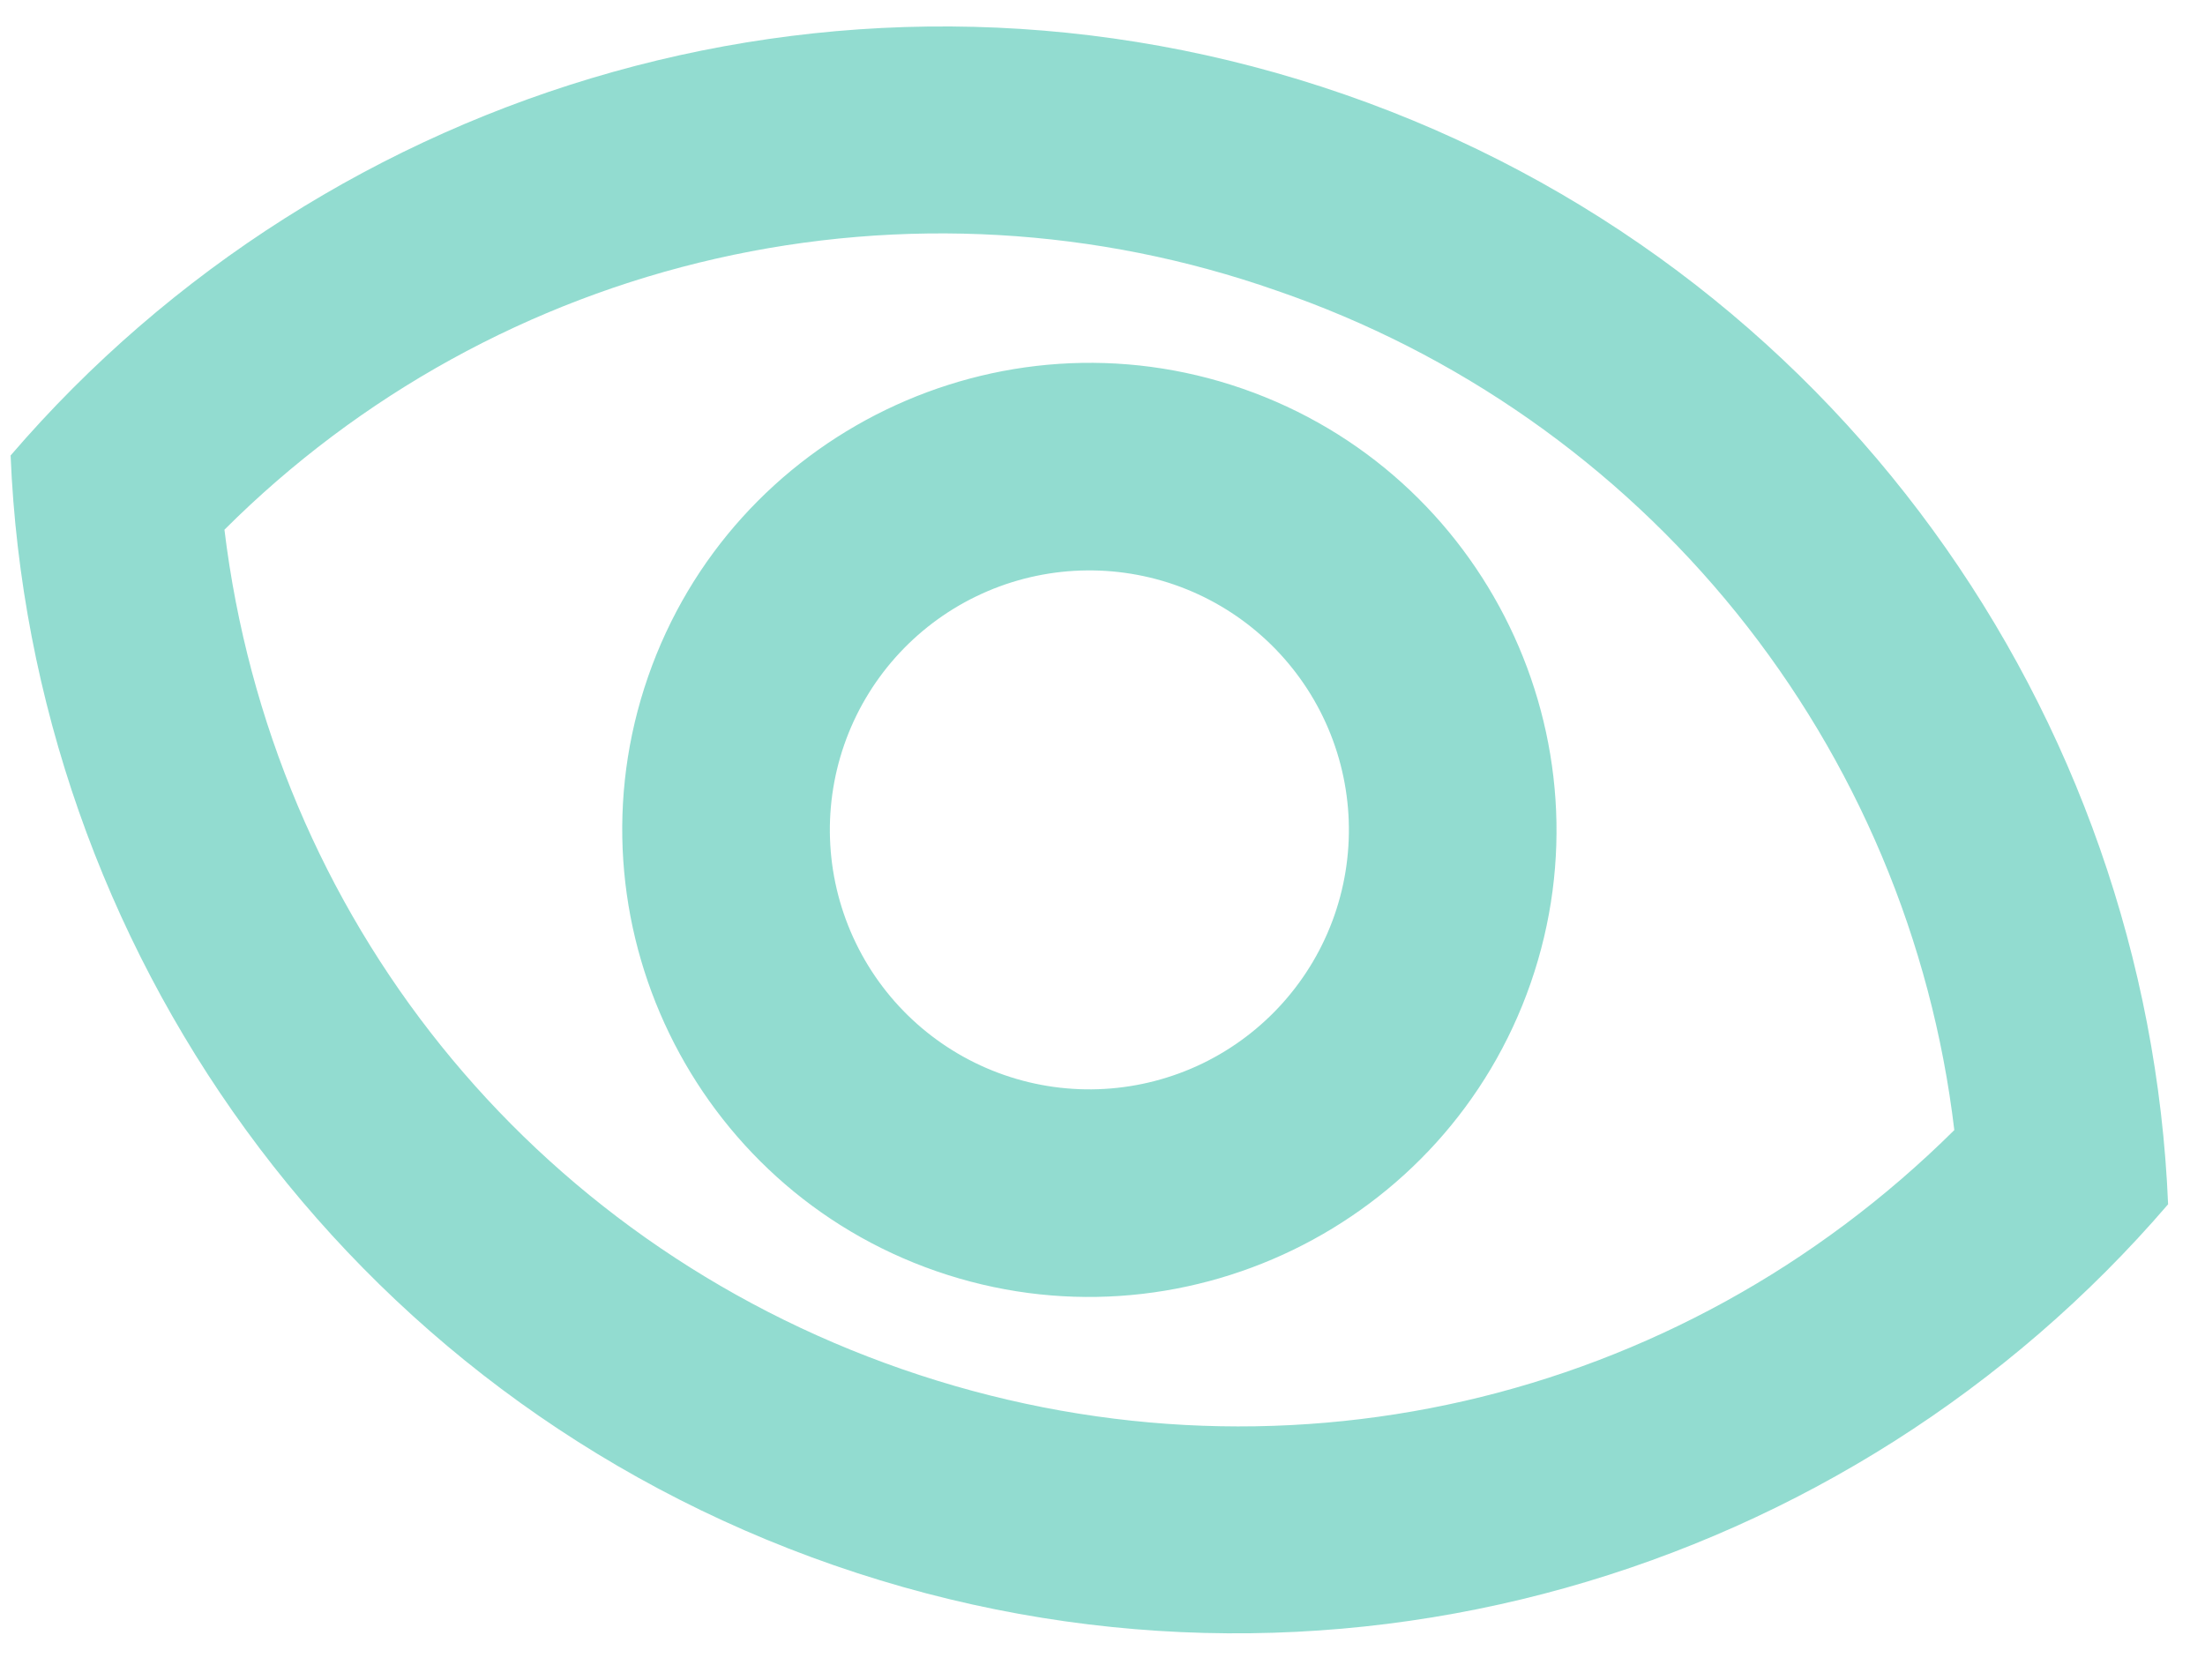<svg width="42" height="32" viewBox="0 0 42 32" fill="none" xmlns="http://www.w3.org/2000/svg">
<path opacity="0.5" d="M24.316 5.536C27.755 6.716 30.79 8.844 33.074 11.673C35.357 14.502 36.796 17.918 37.225 21.528C31.958 26.753 24.282 28.547 17.184 26.083C10.085 23.619 5.172 17.455 4.275 10.091C6.848 7.522 10.094 5.732 13.639 4.927C17.185 4.121 20.885 4.332 24.316 5.536ZM25.613 1.8C16.273 -1.442 6.28 1.598 0.202 8.677C0.588 17.999 6.547 26.577 15.887 29.819C25.227 33.061 35.219 30.02 41.297 22.942C40.912 13.62 34.953 5.042 25.613 1.8ZM22.371 11.139C23.609 11.569 24.626 12.474 25.198 13.653C25.77 14.833 25.85 16.192 25.42 17.43C24.99 18.669 24.085 19.686 22.906 20.258C21.726 20.829 20.367 20.909 19.129 20.479C17.89 20.049 16.873 19.145 16.302 17.965C15.73 16.785 15.65 15.427 16.08 14.188C16.51 12.95 17.414 11.933 18.594 11.361C19.774 10.789 21.132 10.71 22.371 11.139ZM23.668 7.404C19.035 5.796 13.952 8.259 12.344 12.892C10.736 17.524 13.2 22.607 17.832 24.215C22.465 25.823 27.547 23.36 29.156 18.727C30.764 14.095 28.3 9.012 23.668 7.404Z" fill="#27BBA2"/>
</svg>
